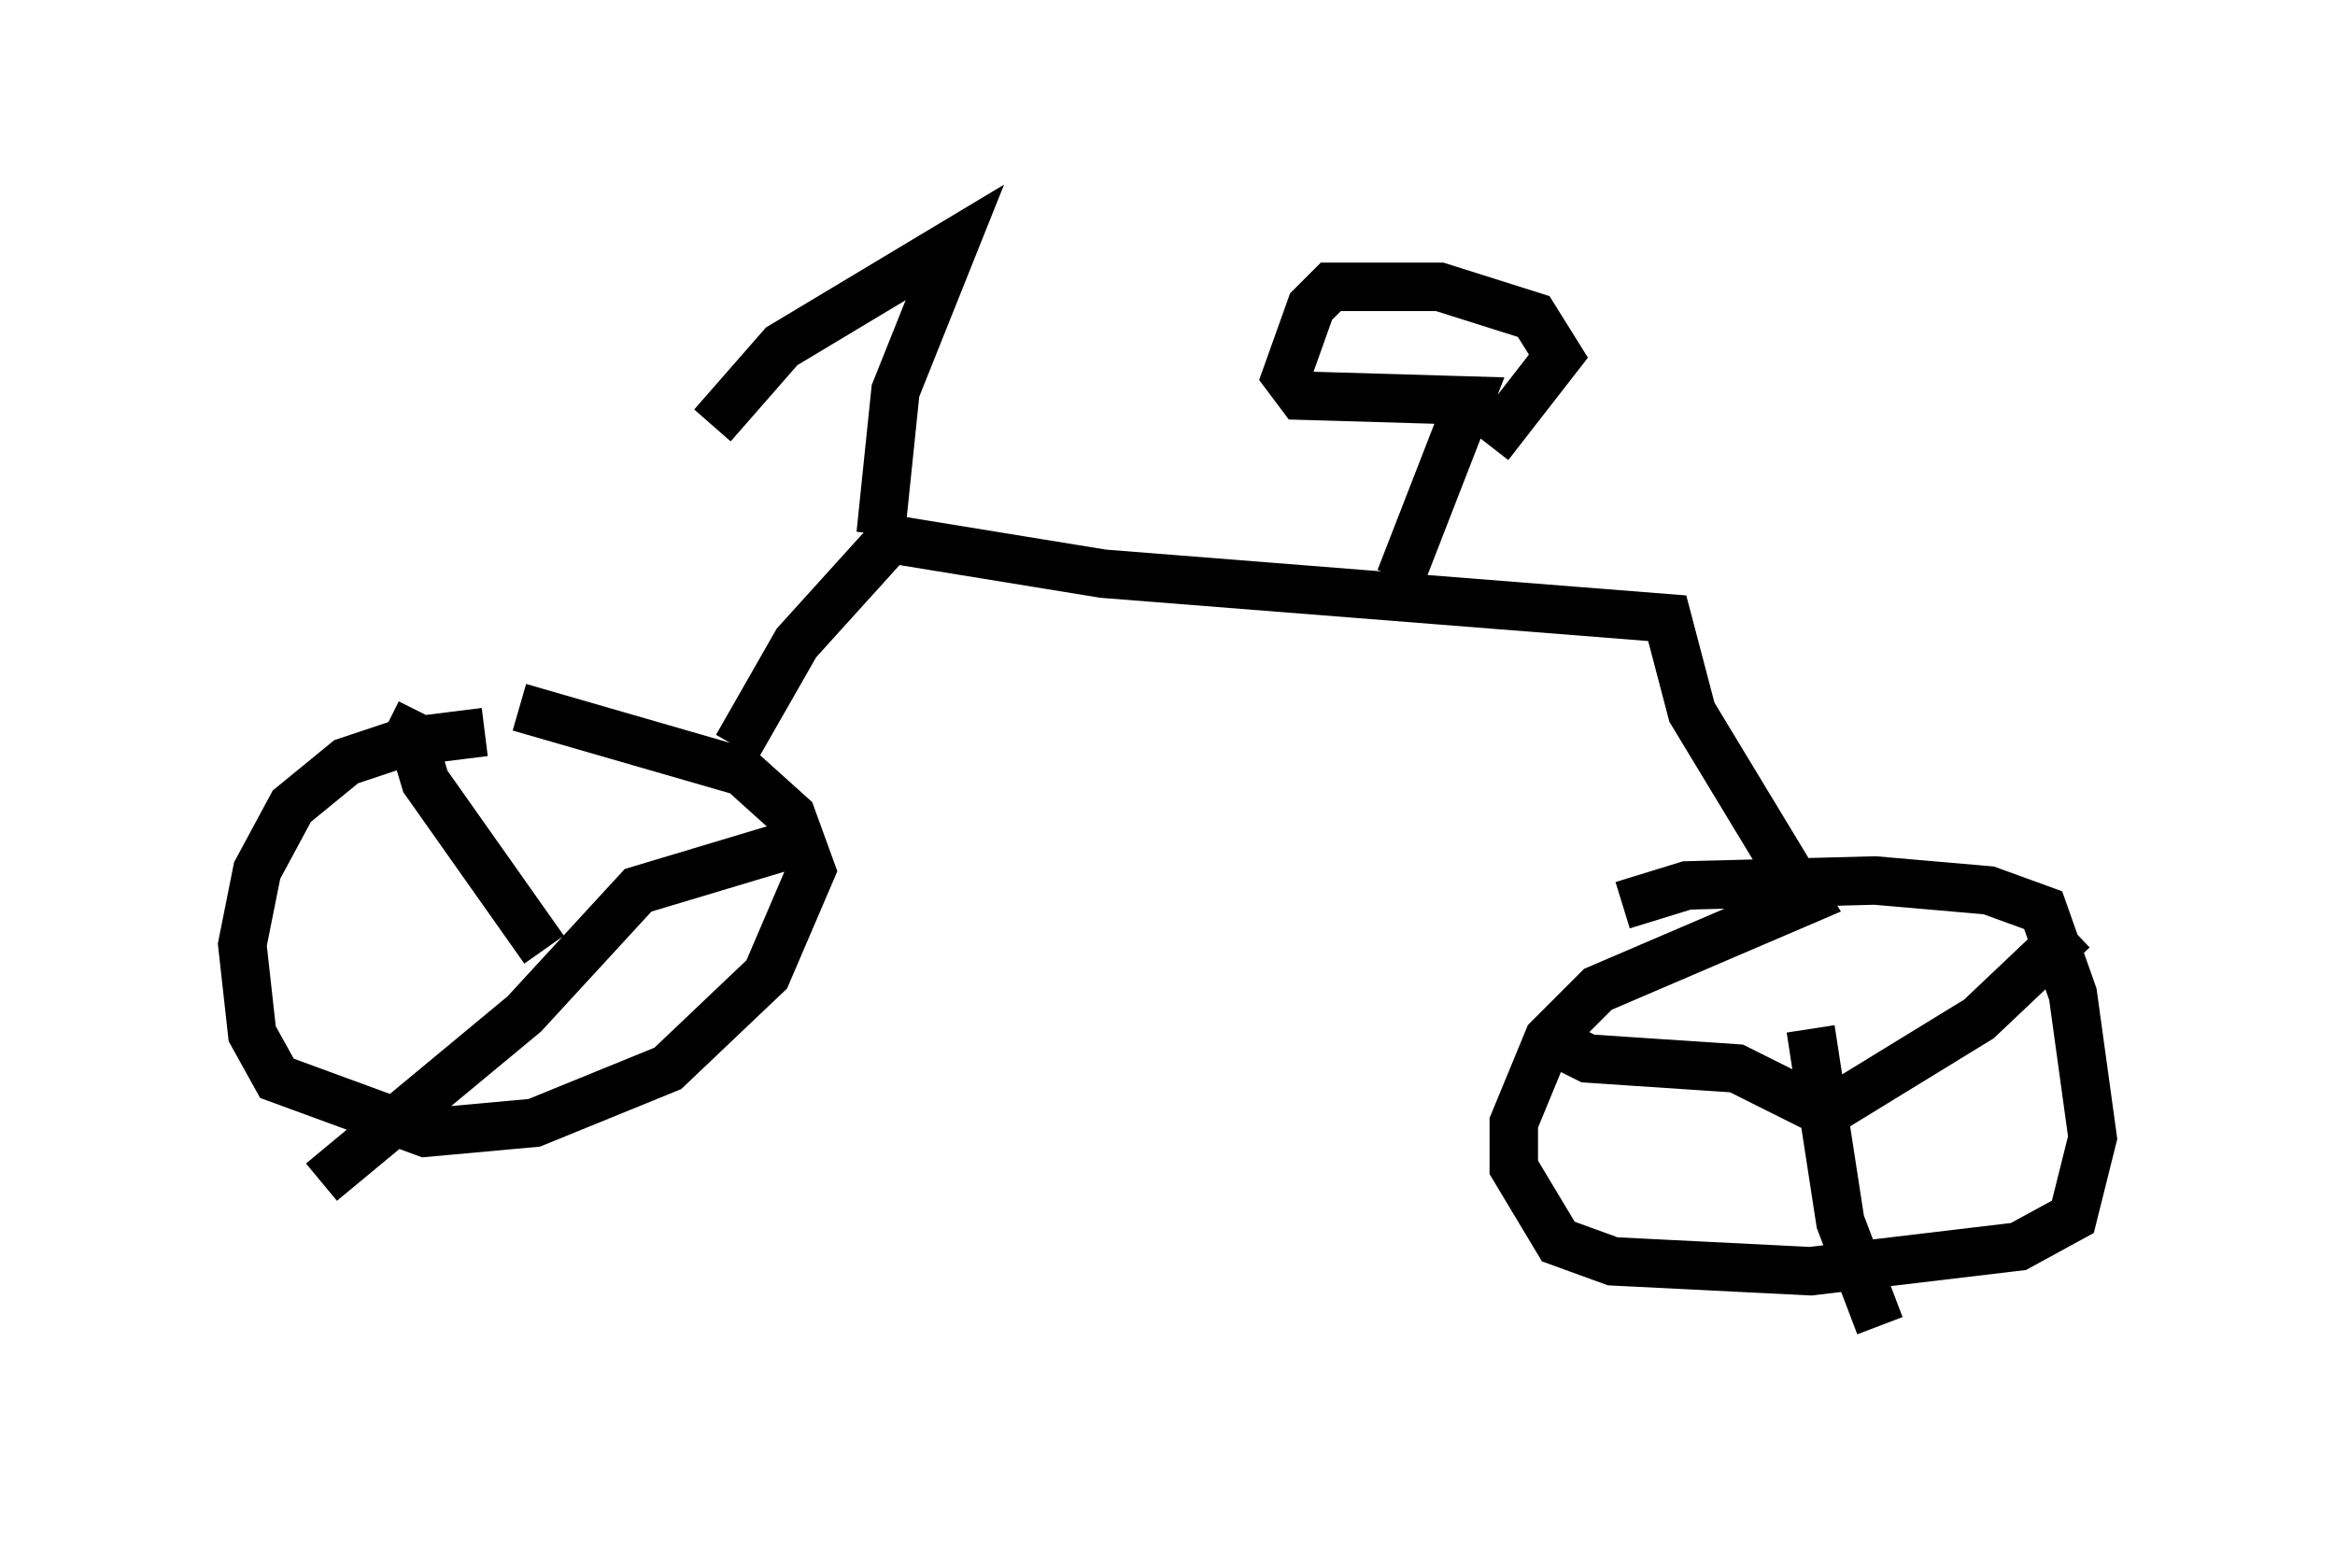 <?xml version="1.0" encoding="utf-8" ?>
<svg baseProfile="full" height="32.356" version="1.1" width="48.18" xmlns="http://www.w3.org/2000/svg" xmlns:ev="http://www.w3.org/2001/xml-events" xmlns:xlink="http://www.w3.org/1999/xlink"><defs /><rect fill="white" height="32.356" width="48.18" x="0" y="0" /><path d="M11.125, 15.208 m-1.123, -0.102 l-1.633, 0.204 -1.225, 0.408 l-1.123, 0.919 -0.715, 1.327 l-0.306, 1.531 0.204, 1.838 l0.51, 0.919 3.063, 1.123 l2.246, -0.204 2.756, -1.123 l2.042, -1.94 0.919, -2.144 l-0.408, -1.123 -1.021, -0.919 l-4.594, -1.327 m-2.042, 0.102 l-0.204, 0.408 0.306, 1.021 l2.45, 3.471 m5.002, -2.144 l-3.063, 0.919 -2.348, 2.552 l-4.185, 3.471 m8.575, -8.983 l1.225, -2.144 1.94, -2.144 l4.39, 0.715 11.638, 0.919 l0.51, 1.94 2.348, 3.879 l-4.288, 1.838 -1.021, 1.021 l-0.715, 1.735 0.0, 0.919 l0.919, 1.531 1.123, 0.408 l4.083, 0.204 4.288, -0.51 l1.123, -0.613 0.408, -1.633 l-0.408, -2.96 -0.613, -1.735 l-1.123, -0.408 -2.348, -0.204 l-3.879, 0.102 -1.327, 0.408 m3.879, 2.552 l0.613, 3.981 0.817, 2.144 m-7.044, -6.023 l1.021, 0.51 3.063, 0.204 l1.838, 0.919 3.165, -1.94 l1.94, -1.838 m-13.883, -7.248 l1.429, -3.675 -3.471, -0.102 l-0.306, -0.408 0.51, -1.429 l0.408, -0.408 2.246, 0.0 l1.94, 0.613 0.51, 0.817 l-1.429, 1.838 m-12.556, 1.838 l0.306, -2.96 1.225, -3.063 l-3.573, 2.144 -1.429, 1.633 " fill="none" stroke="black" stroke-width="1" /></svg>